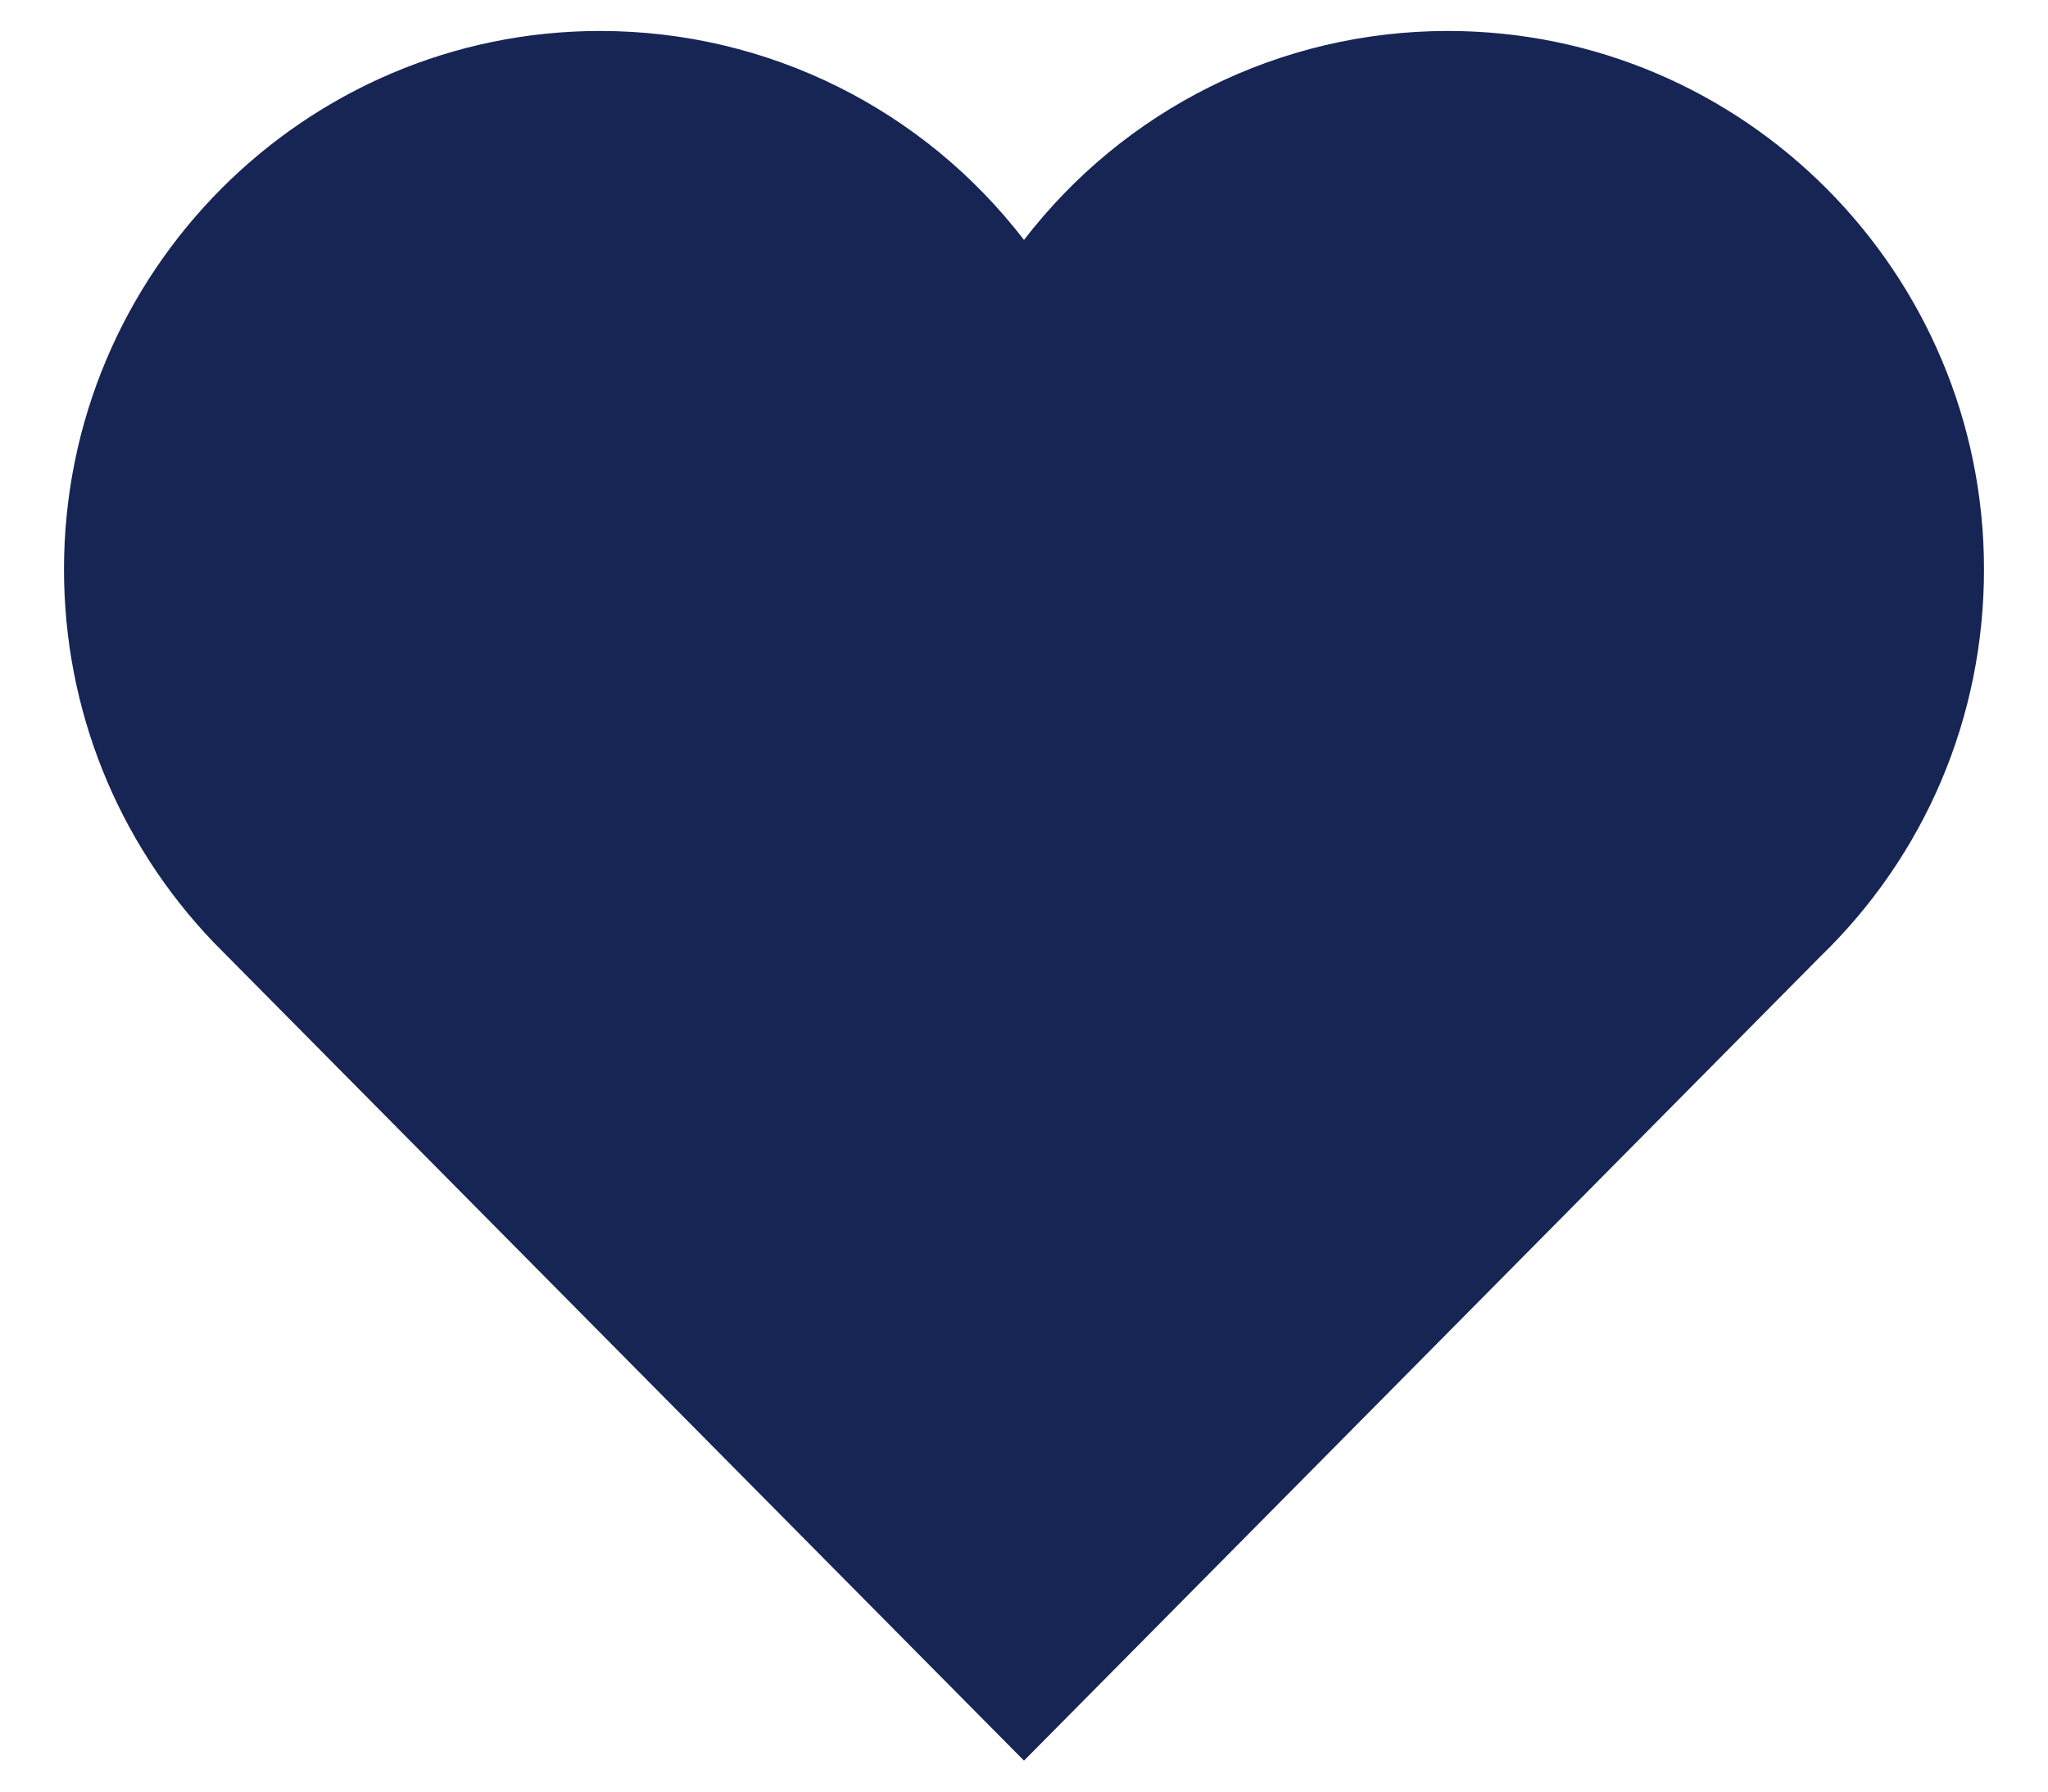 <svg width="16" height="14" viewBox="0 0 16 14" fill="none" xmlns="http://www.w3.org/2000/svg">
<path d="M11.312 0.242C9.992 0.242 8.781 0.859 8 1.875C7.219 0.859 6.008 0.242 4.688 0.242C2.379 0.242 0.5 2.129 0.5 4.449C0.5 5.539 0.914 6.574 1.668 7.363L7.574 13.328L8 13.758L8.426 13.328L14.219 7.477C15.039 6.684 15.5 5.605 15.5 4.449C15.5 2.129 13.621 0.242 11.312 0.242Z" fill="#172554"/>
</svg>
